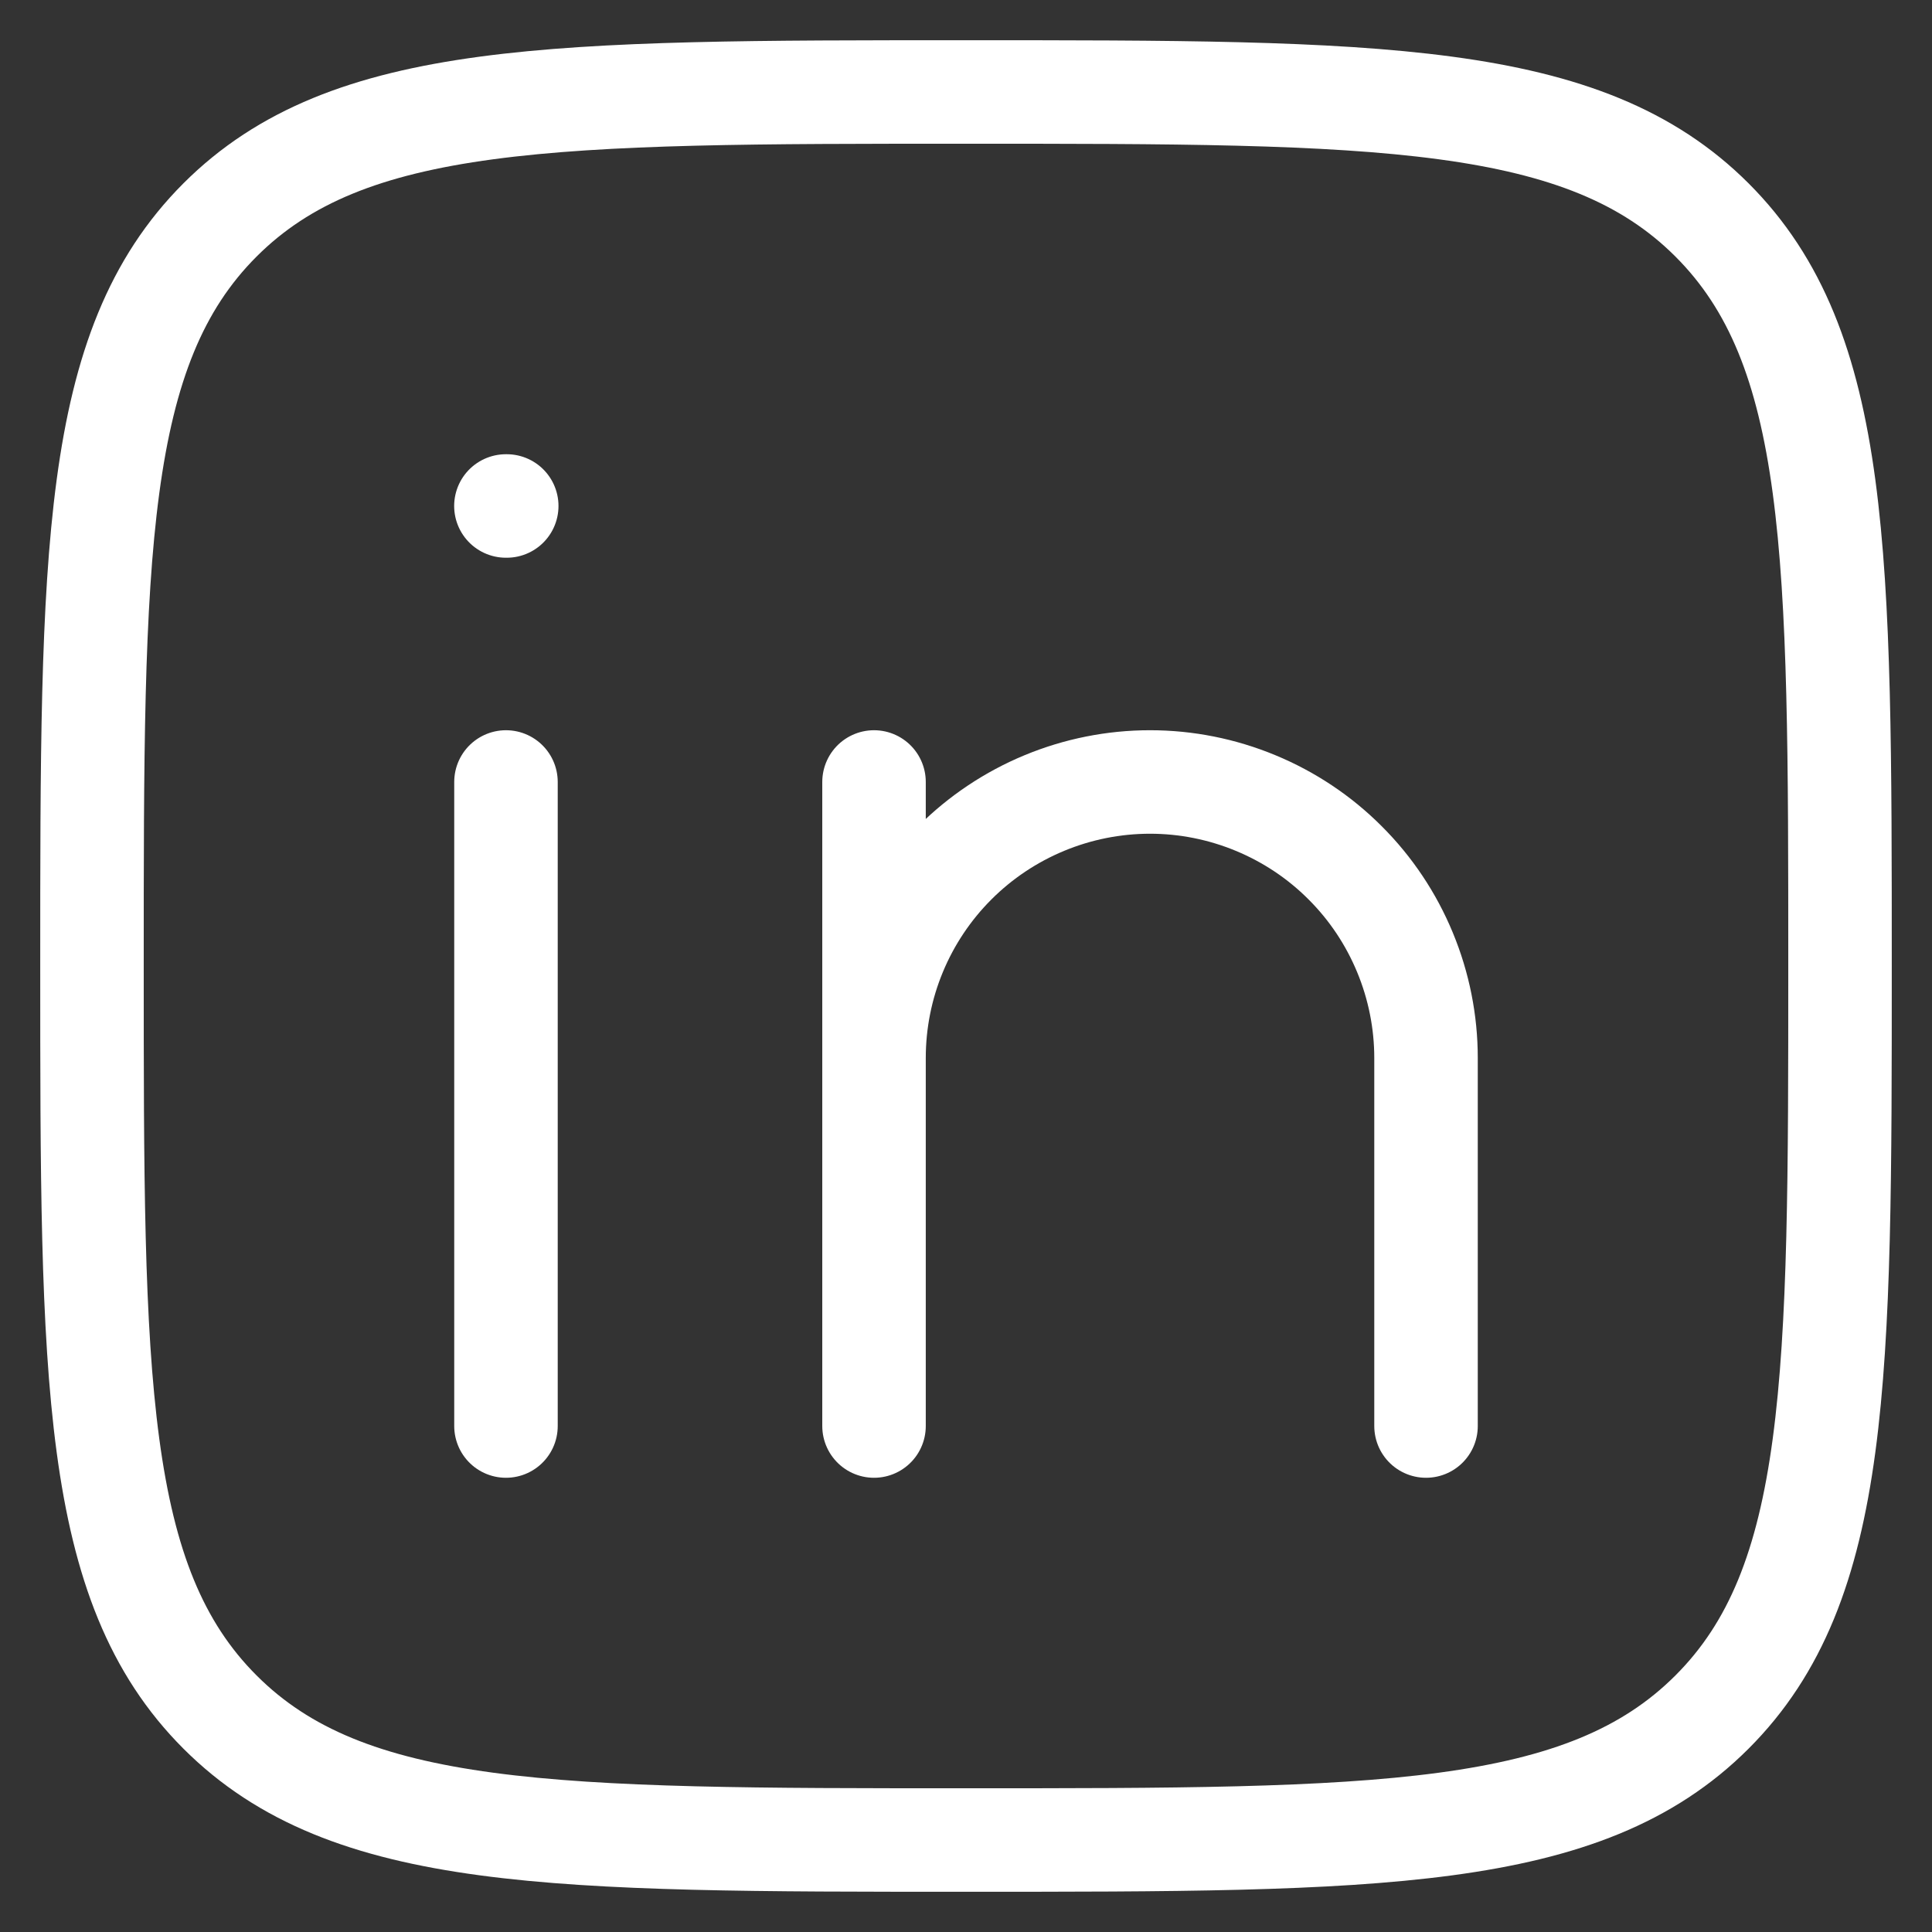 <svg width="24" height="24" viewBox="0 0 28 28" fill="none" xmlns="http://www.w3.org/2000/svg">
    <rect x="0" y="0" width="28" height="28" fill="#333333" stroke="none"/>
    <path d="M7.333 11.333V20.667M12.667 15.333V20.667M12.667 15.333C12.667 14.808 12.77 14.288 12.971 13.803C13.172 13.317 13.467 12.876 13.838 12.505C14.21 12.133 14.651 11.839 15.136 11.638C15.621 11.437 16.141 11.333 16.667 11.333C17.192 11.333 17.712 11.437 18.197 11.638C18.683 11.839 19.124 12.133 19.495 12.505C19.867 12.876 20.161 13.317 20.362 13.803C20.563 14.288 20.667 14.808 20.667 15.333V20.667M12.667 15.333V11.333M7.344 7.333H7.332" stroke="#fff" stroke-width="1.5" stroke-linecap="round" stroke-linejoin="round"/>
    <path d="M1.333 14C1.333 8.029 1.333 5.043 3.188 3.188C5.043 1.333 8.028 1.333 14 1.333C19.971 1.333 22.957 1.333 24.812 3.188C26.667 5.043 26.667 8.028 26.667 14C26.667 19.971 26.667 22.957 24.812 24.812C22.957 26.667 19.972 26.667 14 26.667C8.029 26.667 5.043 26.667 3.188 24.812C1.333 22.957 1.333 19.972 1.333 14Z" stroke="#fff" stroke-width="1.5" stroke-linecap="round" stroke-linejoin="round"/>
</svg>